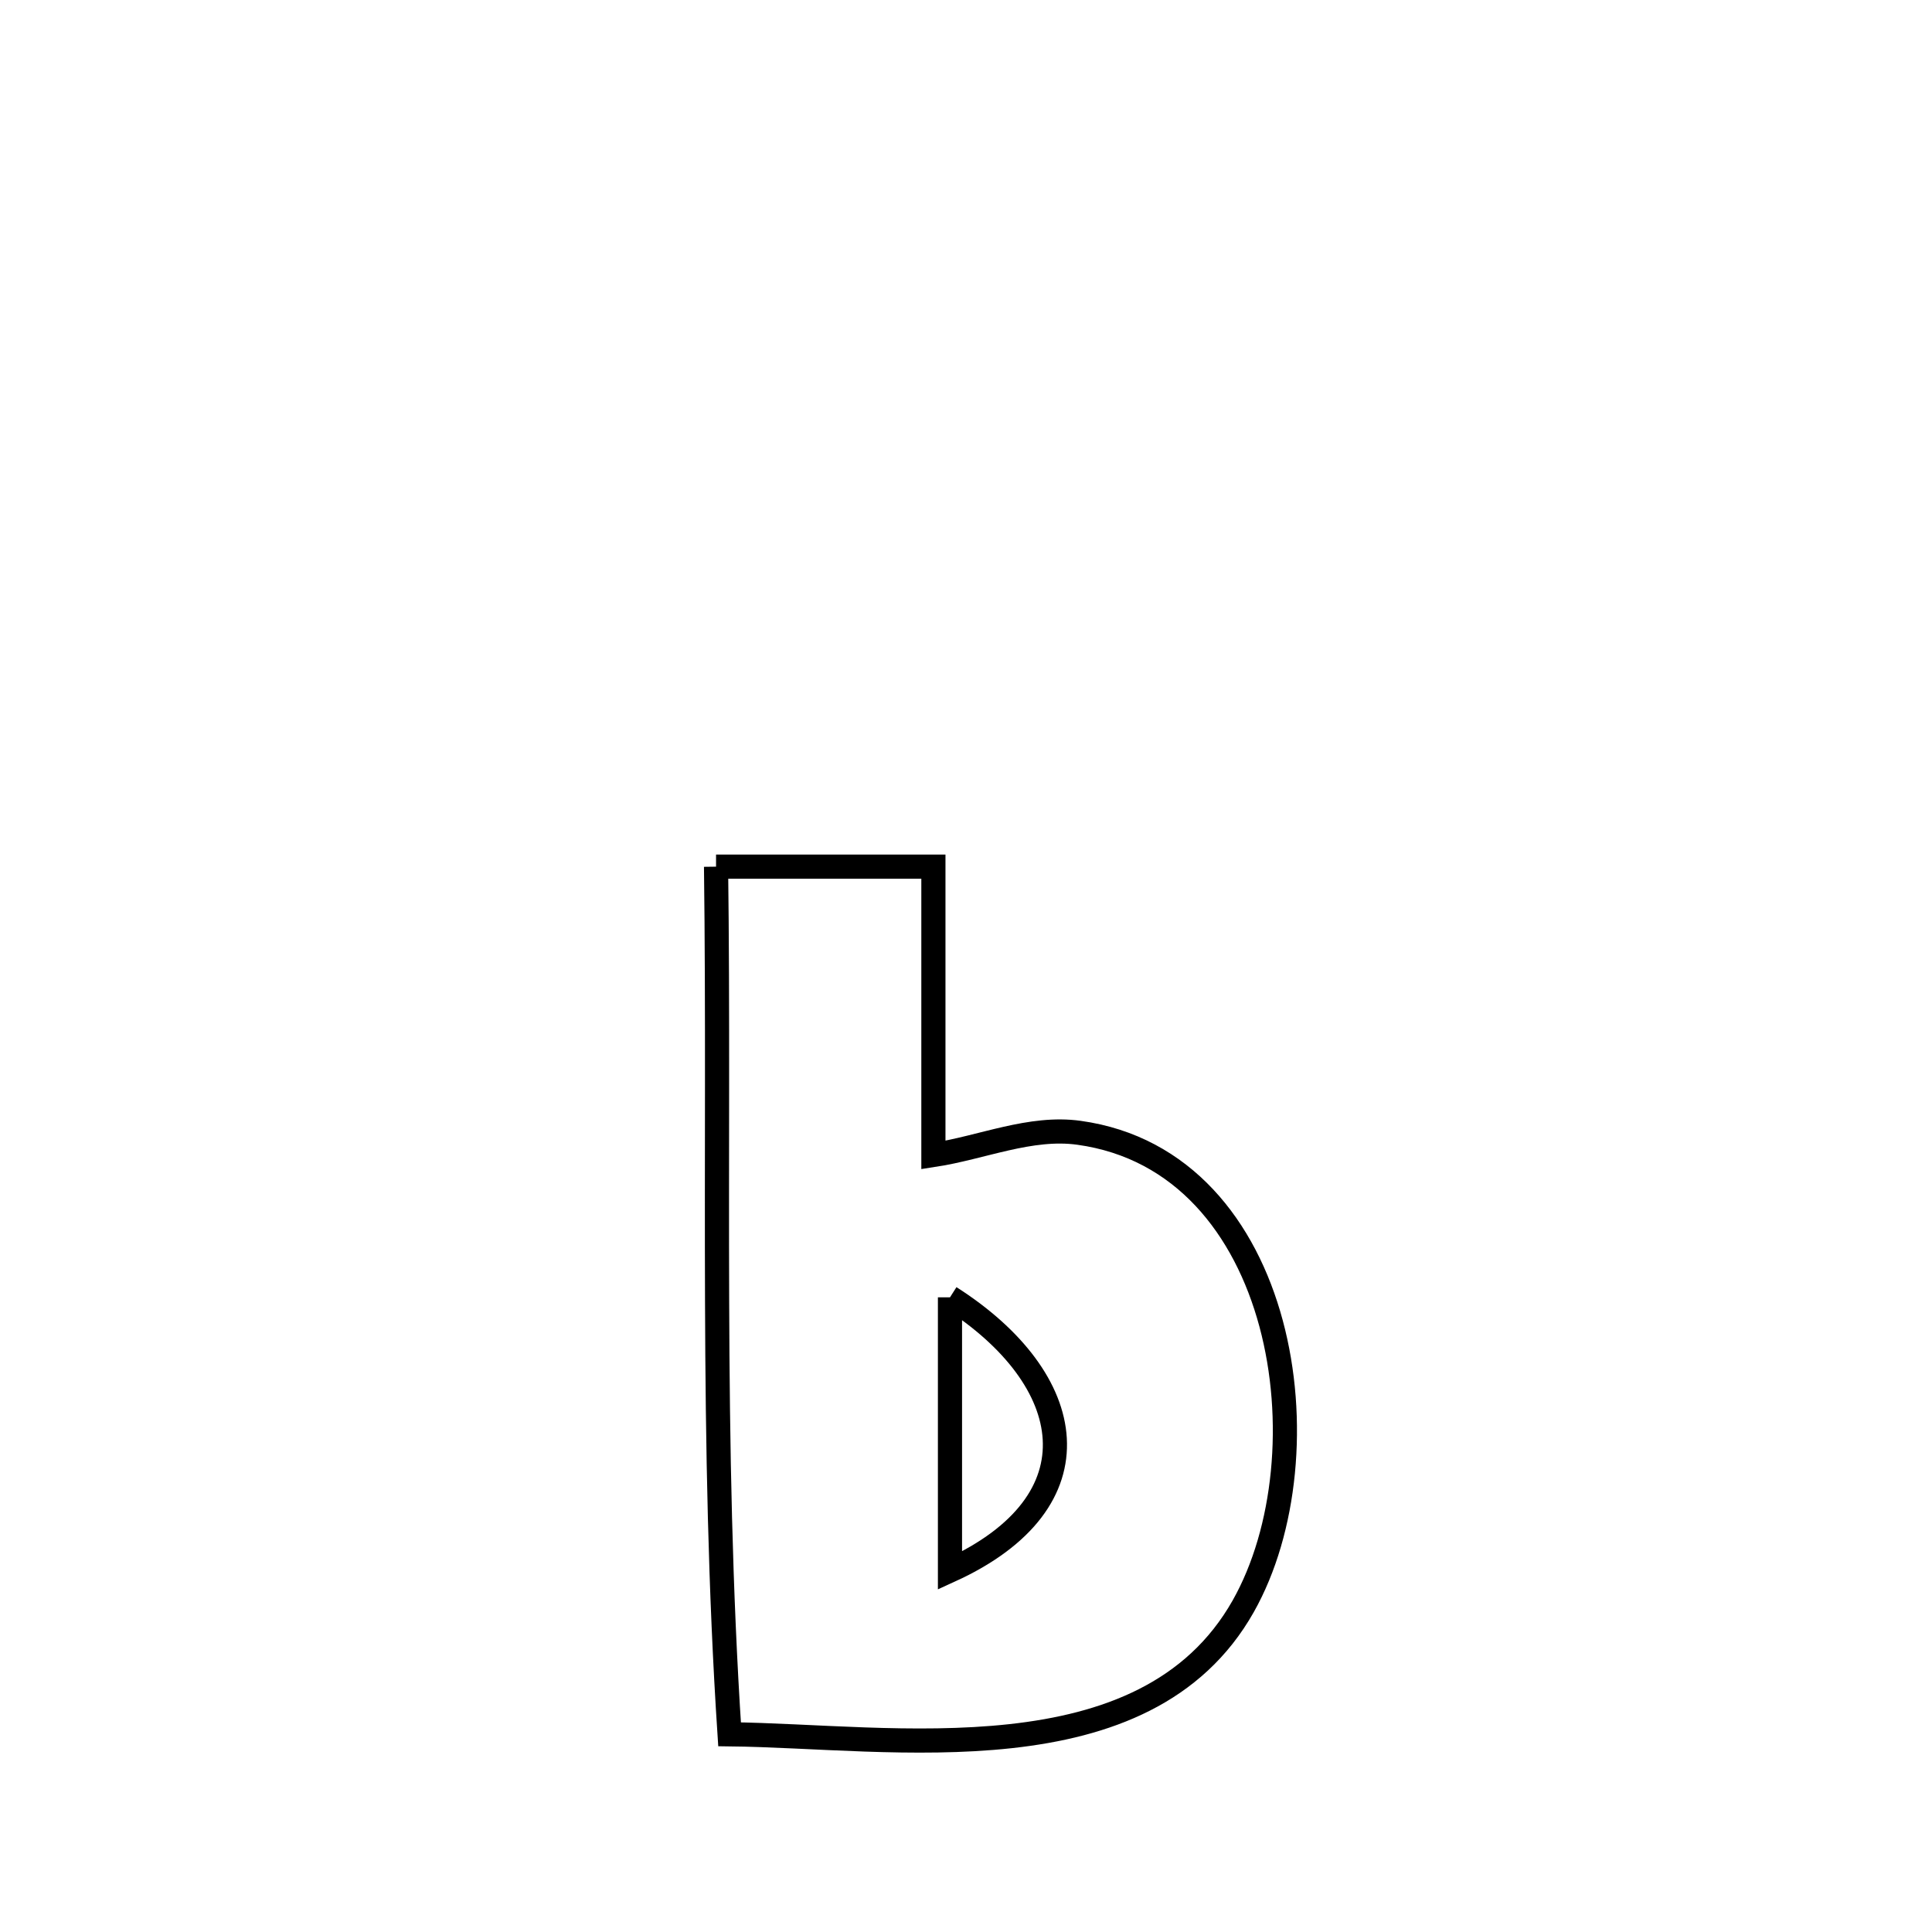 <svg xmlns="http://www.w3.org/2000/svg" viewBox="0.0 0.0 24.0 24.0" height="200px" width="200px"><path fill="none" stroke="black" stroke-width=".3" stroke-opacity="1.0"  filling="0" d="M8.895 10.766 L8.895 10.766 C9.795 10.766 10.695 10.766 11.595 10.766 L11.595 10.766 C11.595 11.96 11.595 13.154 11.595 14.348 L11.595 14.348 C12.198 14.256 12.8 13.988 13.404 14.072 C15.983 14.429 16.507 18.07 15.444 19.953 C14.224 22.114 11.085 21.566 9.063 21.544 L9.063 21.544 C8.945 19.748 8.914 17.953 8.908 16.157 C8.901 14.361 8.918 12.565 8.895 10.766 L8.895 10.766"></path>
<path fill="none" stroke="black" stroke-width=".3" stroke-opacity="1.0"  filling="0" d="M11.801 16.116 L11.801 16.116 C13.396 17.133 13.677 18.654 11.801 19.51 L11.801 19.51 C11.801 18.378 11.801 17.247 11.801 16.116 L11.801 16.116"></path></svg>